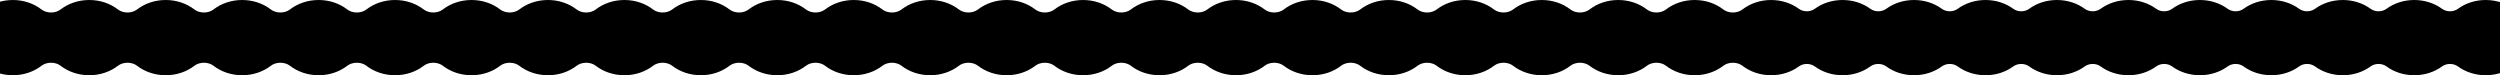 <svg width="1728" height="52" viewBox="0 0 1728 52" fill="none" xmlns="http://www.w3.org/2000/svg">
<path fill-rule="evenodd" clip-rule="evenodd" d="M41.864 45.433C38.305 42.677 32.268 42.677 28.709 45.433C23.433 49.518 16.483 52 8.866 52C-7.628 52 -21 40.359 -21 26C-21 11.641 -7.628 0 8.866 0C16.483 0 23.433 2.482 28.709 6.567C32.268 9.323 38.305 9.323 41.864 6.567C47.14 2.482 54.09 0 61.707 0C69.323 0 76.273 2.482 81.549 6.567C85.108 9.323 91.146 9.323 94.704 6.567C99.98 2.482 106.931 0 114.547 0C122.163 0 129.114 2.482 134.39 6.567C137.948 9.323 143.986 9.323 147.545 6.567C152.821 2.482 159.771 0 167.387 0C175.004 0 181.954 2.482 187.23 6.567C190.789 9.323 196.826 9.323 200.384 6.567C205.66 2.482 212.61 0 220.227 0C227.843 0 234.794 2.482 240.069 6.567C243.628 9.323 249.666 9.323 253.225 6.567C258.5 2.482 265.451 0 273.067 0C280.684 0 287.634 2.482 292.91 6.567C296.469 9.323 302.506 9.323 306.065 6.567C311.341 2.482 318.291 0 325.908 0C333.524 0 340.475 2.482 345.75 6.567C349.309 9.323 355.347 9.323 358.905 6.567C364.181 2.482 371.132 0 378.748 0C386.364 0 393.315 2.482 398.591 6.567C402.149 9.323 408.187 9.323 411.746 6.567C417.022 2.482 423.972 0 431.588 0C439.205 0 446.155 2.482 451.431 6.567C454.99 9.323 461.027 9.323 464.586 6.567C469.862 2.482 476.812 0 484.429 0C492.045 0 498.996 2.482 504.271 6.567C507.83 9.323 513.868 9.323 517.427 6.567C522.702 2.482 529.653 0 537.269 0C544.886 0 551.836 2.482 557.112 6.567C560.67 9.323 566.708 9.323 570.266 6.567C575.542 2.482 582.492 0 590.109 0C597.725 0 604.676 2.482 609.951 6.567C613.51 9.323 619.548 9.323 623.107 6.567C628.382 2.482 635.333 0 642.949 0C650.565 0 657.516 2.482 662.792 6.567C666.35 9.323 672.388 9.323 675.947 6.567C681.223 2.482 688.173 0 695.789 0C703.406 0 710.356 2.482 715.632 6.567C719.191 9.323 725.228 9.323 728.787 6.567C734.063 2.482 741.013 0 748.63 0C756.246 0 763.197 2.482 768.472 6.567C772.031 9.323 778.069 9.323 781.628 6.567C786.903 2.482 793.854 0 801.47 0C809.087 0 816.037 2.482 821.313 6.567C824.872 9.323 830.909 9.323 834.468 6.567C839.744 2.482 846.694 0 854.311 0C861.927 0 868.878 2.482 874.153 6.567C877.712 9.323 883.75 9.323 887.308 6.567C892.584 2.482 899.535 0 907.151 0C914.767 0 921.718 2.482 926.994 6.567C930.552 9.323 936.59 9.323 940.149 6.567C945.424 2.482 952.375 0 959.991 0C967.608 0 974.558 2.482 979.834 6.567C983.393 9.323 989.43 9.323 992.989 6.567C998.265 2.482 1005.22 0 1012.83 0C1020.45 0 1027.4 2.482 1032.67 6.567C1036.23 9.323 1042.27 9.323 1045.83 6.567C1051.11 2.482 1058.06 0 1065.67 0C1073.29 0 1080.24 2.482 1085.51 6.567C1089.07 9.323 1095.11 9.323 1098.67 6.567C1103.95 2.482 1110.9 0 1118.51 0C1126.13 0 1133.08 2.482 1138.36 6.567C1141.91 9.323 1147.95 9.323 1151.51 6.567C1156.78 2.482 1163.73 0 1171.35 0C1178.97 0 1185.92 2.482 1191.19 6.567C1194.75 9.323 1200.79 9.323 1204.35 6.567C1209.62 2.482 1216.58 0 1224.19 0C1231.5 0 1238.19 2.285 1243.38 6.078C1246.53 8.378 1251.25 8.378 1254.39 6.078C1259.58 2.285 1266.28 0 1273.59 0C1280.89 0 1287.59 2.285 1292.78 6.078C1295.92 8.377 1300.64 8.377 1303.79 6.078C1308.98 2.285 1315.67 0 1322.98 0C1330.29 0 1336.98 2.285 1342.17 6.078C1345.32 8.378 1350.04 8.378 1353.18 6.078C1358.37 2.285 1365.07 0 1372.38 0C1379.68 0 1386.38 2.284 1391.57 6.078C1394.71 8.377 1399.43 8.377 1402.58 6.078C1407.77 2.284 1414.46 0 1421.77 0C1429.08 0 1435.77 2.285 1440.96 6.078C1444.11 8.378 1448.82 8.378 1451.97 6.078C1457.16 2.285 1463.86 0 1471.16 0C1478.47 0 1485.16 2.284 1490.36 6.078C1493.5 8.377 1498.22 8.377 1501.36 6.078C1506.56 2.284 1513.25 0 1520.56 0C1527.86 0 1534.56 2.285 1539.75 6.078C1542.9 8.378 1547.61 8.378 1550.76 6.078C1555.95 2.285 1562.64 0 1569.95 0C1577.26 0 1583.95 2.284 1589.14 6.078C1592.29 8.377 1597.01 8.377 1600.15 6.078C1605.34 2.284 1612.04 0 1619.34 0C1626.65 0 1633.35 2.285 1638.54 6.078C1641.68 8.378 1646.4 8.378 1649.55 6.078C1654.74 2.285 1661.43 0 1668.74 0C1676.05 0 1682.74 2.284 1687.93 6.078C1691.08 8.377 1695.8 8.377 1698.94 6.078C1704.13 2.284 1710.83 0 1718.13 0C1734.63 0 1748 11.641 1748 26C1748 40.359 1734.63 52 1718.13 52C1710.83 52 1704.13 49.715 1698.94 45.922C1695.8 43.623 1691.08 43.623 1687.93 45.922C1682.74 49.715 1676.05 52 1668.74 52C1661.43 52 1654.74 49.715 1649.55 45.922C1646.4 43.622 1641.68 43.622 1638.54 45.922C1633.35 49.715 1626.65 52 1619.34 52C1612.04 52 1605.34 49.715 1600.15 45.922C1597.01 43.623 1592.29 43.623 1589.14 45.922C1583.95 49.715 1577.26 52 1569.95 52C1562.64 52 1555.95 49.715 1550.76 45.922C1547.61 43.622 1542.9 43.622 1539.75 45.922C1534.56 49.715 1527.86 52 1520.56 52C1513.25 52 1506.56 49.715 1501.36 45.922C1498.22 43.623 1493.5 43.623 1490.36 45.922C1485.16 49.715 1478.47 52 1471.16 52C1463.86 52 1457.16 49.715 1451.97 45.922C1448.82 43.622 1444.11 43.622 1440.96 45.922C1435.77 49.715 1429.08 52 1421.77 52C1414.46 52 1407.77 49.715 1402.58 45.922C1399.43 43.623 1394.71 43.623 1391.57 45.922C1386.38 49.715 1379.68 52 1372.38 52C1365.07 52 1358.37 49.715 1353.18 45.922C1350.04 43.622 1345.32 43.622 1342.17 45.922C1336.98 49.715 1330.29 52 1322.98 52C1315.67 52 1308.98 49.715 1303.79 45.922C1300.64 43.623 1295.92 43.623 1292.78 45.922C1287.59 49.715 1280.89 52 1273.59 52C1266.28 52 1259.58 49.715 1254.39 45.922C1251.25 43.622 1246.53 43.622 1243.38 45.922C1238.19 49.715 1231.5 52 1224.19 52C1216.58 52 1209.62 49.518 1204.35 45.433C1200.79 42.677 1194.75 42.677 1191.19 45.433C1185.92 49.518 1178.97 52 1171.35 52C1163.73 52 1156.78 49.518 1151.51 45.433C1147.95 42.677 1141.91 42.677 1138.36 45.433C1133.08 49.518 1126.13 52 1118.51 52C1110.9 52 1103.95 49.518 1098.67 45.433C1095.11 42.677 1089.07 42.677 1085.51 45.433C1080.24 49.518 1073.29 52 1065.67 52C1058.06 52 1051.11 49.518 1045.83 45.433C1042.27 42.677 1036.23 42.677 1032.67 45.433C1027.4 49.518 1020.45 52 1012.83 52C1005.22 52 998.265 49.518 992.989 45.433C989.43 42.677 983.393 42.677 979.834 45.433C974.558 49.518 967.608 52 959.991 52C952.375 52 945.424 49.518 940.149 45.433C936.59 42.677 930.552 42.677 926.994 45.433C921.718 49.518 914.767 52 907.151 52C899.535 52 892.584 49.518 887.308 45.433C883.75 42.677 877.712 42.677 874.153 45.433C868.878 49.518 861.927 52 854.311 52C846.694 52 839.744 49.518 834.468 45.433C830.909 42.677 824.872 42.677 821.313 45.433C816.037 49.518 809.087 52 801.47 52C793.854 52 786.903 49.518 781.628 45.433C778.069 42.677 772.031 42.677 768.472 45.433C763.197 49.518 756.246 52 748.63 52C741.013 52 734.063 49.518 728.787 45.433C725.228 42.677 719.191 42.677 715.632 45.433C710.356 49.518 703.406 52 695.789 52C688.173 52 681.223 49.518 675.947 45.433C672.388 42.677 666.35 42.677 662.792 45.433C657.516 49.518 650.565 52 642.949 52C635.333 52 628.382 49.518 623.107 45.433C619.548 42.677 613.51 42.677 609.951 45.433C604.676 49.518 597.725 52 590.109 52C582.492 52 575.542 49.518 570.266 45.433C566.708 42.677 560.67 42.677 557.112 45.433C551.836 49.518 544.886 52 537.269 52C529.653 52 522.702 49.518 517.427 45.433C513.868 42.677 507.83 42.677 504.271 45.433C498.996 49.518 492.045 52 484.429 52C476.812 52 469.862 49.518 464.586 45.433C461.027 42.677 454.99 42.677 451.431 45.433C446.155 49.518 439.205 52 431.588 52C423.972 52 417.022 49.518 411.746 45.433C408.187 42.677 402.149 42.677 398.591 45.433C393.315 49.518 386.364 52 378.748 52C371.132 52 364.181 49.518 358.905 45.433C355.347 42.677 349.309 42.677 345.75 45.433C340.475 49.518 333.524 52 325.908 52C318.291 52 311.341 49.518 306.065 45.433C302.506 42.677 296.469 42.677 292.91 45.433C287.634 49.518 280.684 52 273.067 52C265.451 52 258.5 49.518 253.225 45.433C249.666 42.677 243.628 42.677 240.069 45.433C234.794 49.518 227.843 52 220.227 52C212.61 52 205.66 49.518 200.384 45.433C196.826 42.677 190.789 42.677 187.23 45.433C181.954 49.518 175.004 52 167.387 52C159.771 52 152.821 49.518 147.545 45.433C143.986 42.677 137.948 42.677 134.39 45.433C129.114 49.518 122.163 52 114.547 52C106.931 52 99.98 49.518 94.704 45.433C91.146 42.677 85.108 42.677 81.549 45.433C76.273 49.518 69.323 52 61.707 52C54.09 52 47.14 49.518 41.864 45.433Z" fill="black"/>
</svg>
